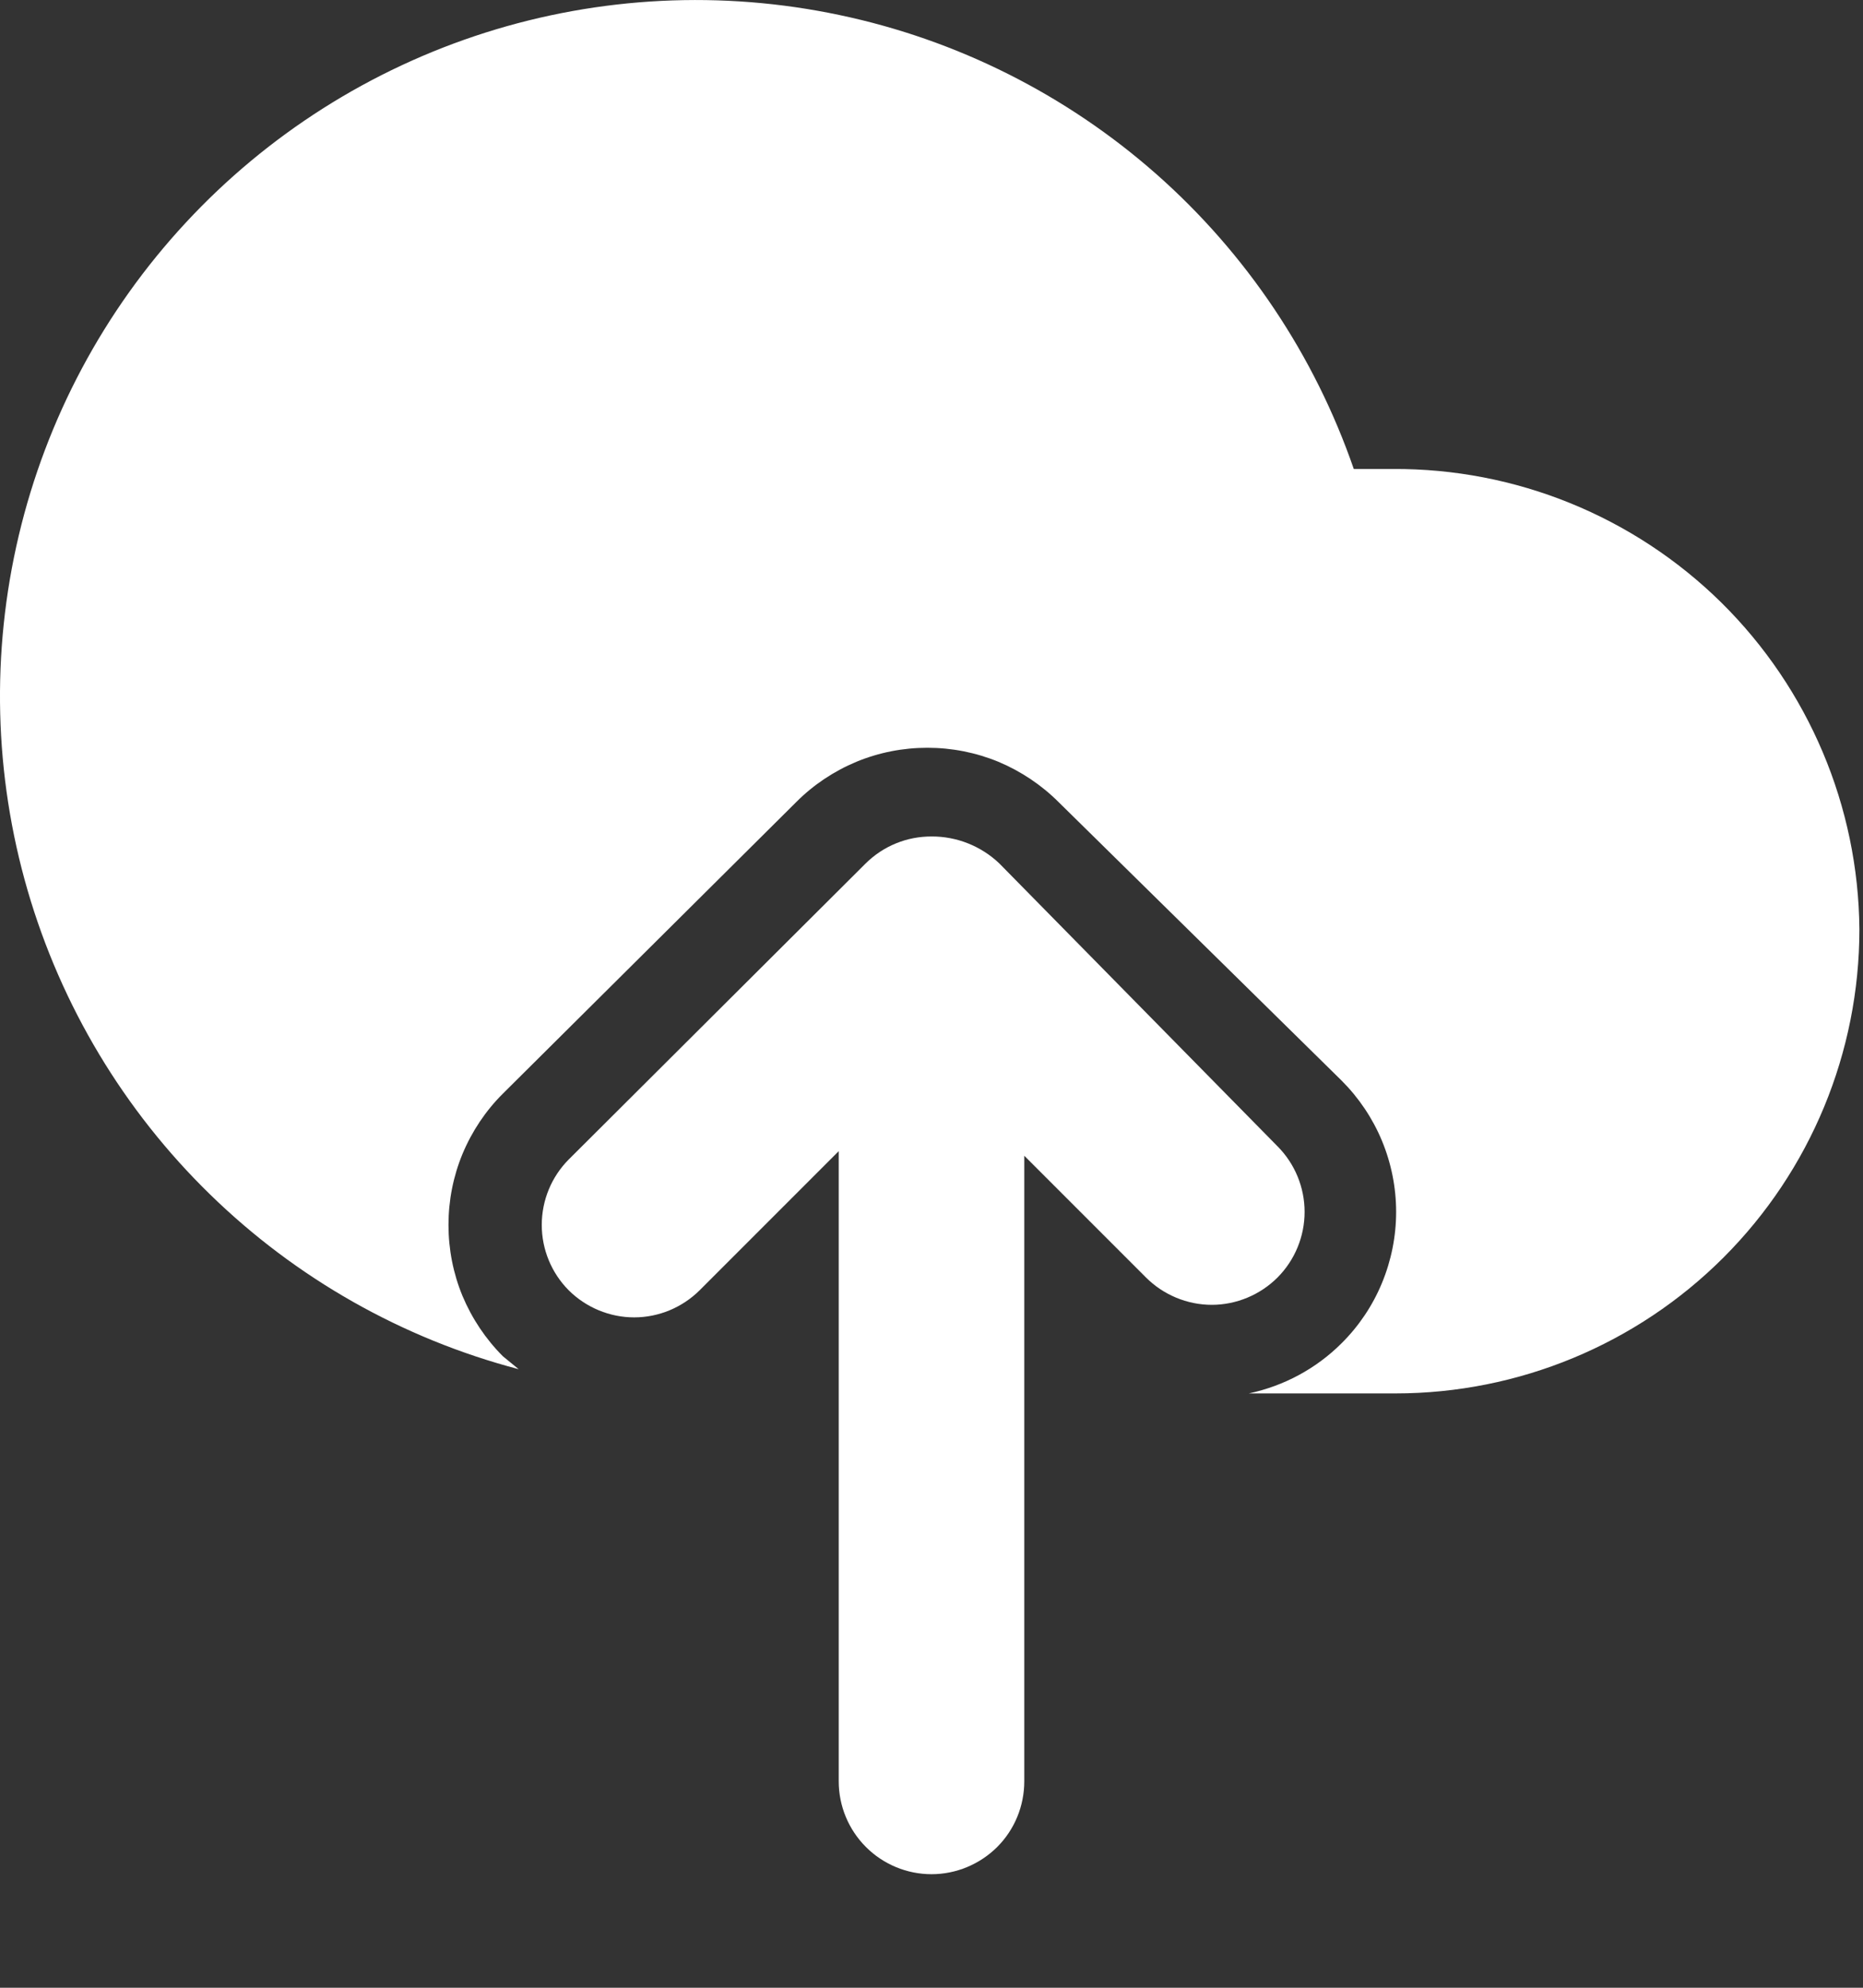 <svg width="15" height="16" viewBox="0 0 15 16"  xmlns="http://www.w3.org/2000/svg">
<rect x="0" y="0" width="15" height="16" fill="#333333" stroke="none"/>
<path d="M10.287 9.228L8.046 6.95C7.899 6.81 7.703 6.732 7.5 6.733C7.402 6.733 7.305 6.751 7.213 6.789C7.122 6.826 7.04 6.881 6.97 6.95L4.579 9.333C4.44 9.473 4.362 9.662 4.362 9.86C4.362 10.057 4.44 10.246 4.579 10.386C4.719 10.525 4.909 10.604 5.106 10.604C5.303 10.604 5.493 10.525 5.633 10.386L6.753 9.266V14.338C6.753 14.537 6.832 14.727 6.972 14.867C7.112 15.007 7.302 15.086 7.5 15.086C7.698 15.086 7.888 15.007 8.029 14.867C8.169 14.727 8.247 14.537 8.247 14.338V9.303L9.226 10.282C9.296 10.352 9.378 10.407 9.469 10.445C9.56 10.483 9.658 10.503 9.757 10.503C9.855 10.503 9.953 10.483 10.044 10.445C10.135 10.407 10.217 10.352 10.287 10.282C10.426 10.142 10.504 9.952 10.504 9.755C10.504 9.558 10.426 9.368 10.287 9.228Z" fill="white"/>
<path d="M14.971 7.48C14.971 8.471 14.578 9.421 13.877 10.122C13.177 10.822 12.226 11.216 11.236 11.216H10.055C10.338 11.156 10.598 11.016 10.802 10.812C10.941 10.674 11.052 10.509 11.127 10.327C11.202 10.146 11.241 9.951 11.241 9.755C11.241 9.559 11.202 9.364 11.127 9.183C11.052 9.002 10.941 8.837 10.802 8.698L8.524 6.457C8.385 6.318 8.22 6.208 8.039 6.132C7.857 6.057 7.663 6.019 7.467 6.019C7.27 6.019 7.076 6.057 6.895 6.132C6.713 6.208 6.548 6.318 6.41 6.457L4.049 8.803C3.91 8.941 3.8 9.106 3.724 9.288C3.649 9.469 3.611 9.663 3.611 9.86C3.611 10.056 3.649 10.251 3.724 10.432C3.8 10.613 3.91 10.778 4.049 10.917L4.176 11.021C3.24 10.775 2.384 10.29 1.691 9.614C0.998 8.939 0.492 8.095 0.222 7.166C-0.048 6.236 -0.072 5.253 0.151 4.311C0.374 3.369 0.837 2.502 1.496 1.792C2.154 1.083 2.985 0.556 3.907 0.263C4.83 -0.03 5.812 -0.079 6.759 0.121C7.706 0.32 8.585 0.762 9.311 1.402C10.036 2.042 10.584 2.86 10.9 3.775C11.004 3.775 11.109 3.775 11.213 3.775C12.203 3.769 13.154 4.156 13.859 4.85C14.563 5.545 14.963 6.491 14.971 7.48Z" fill="white"/>
</svg>
